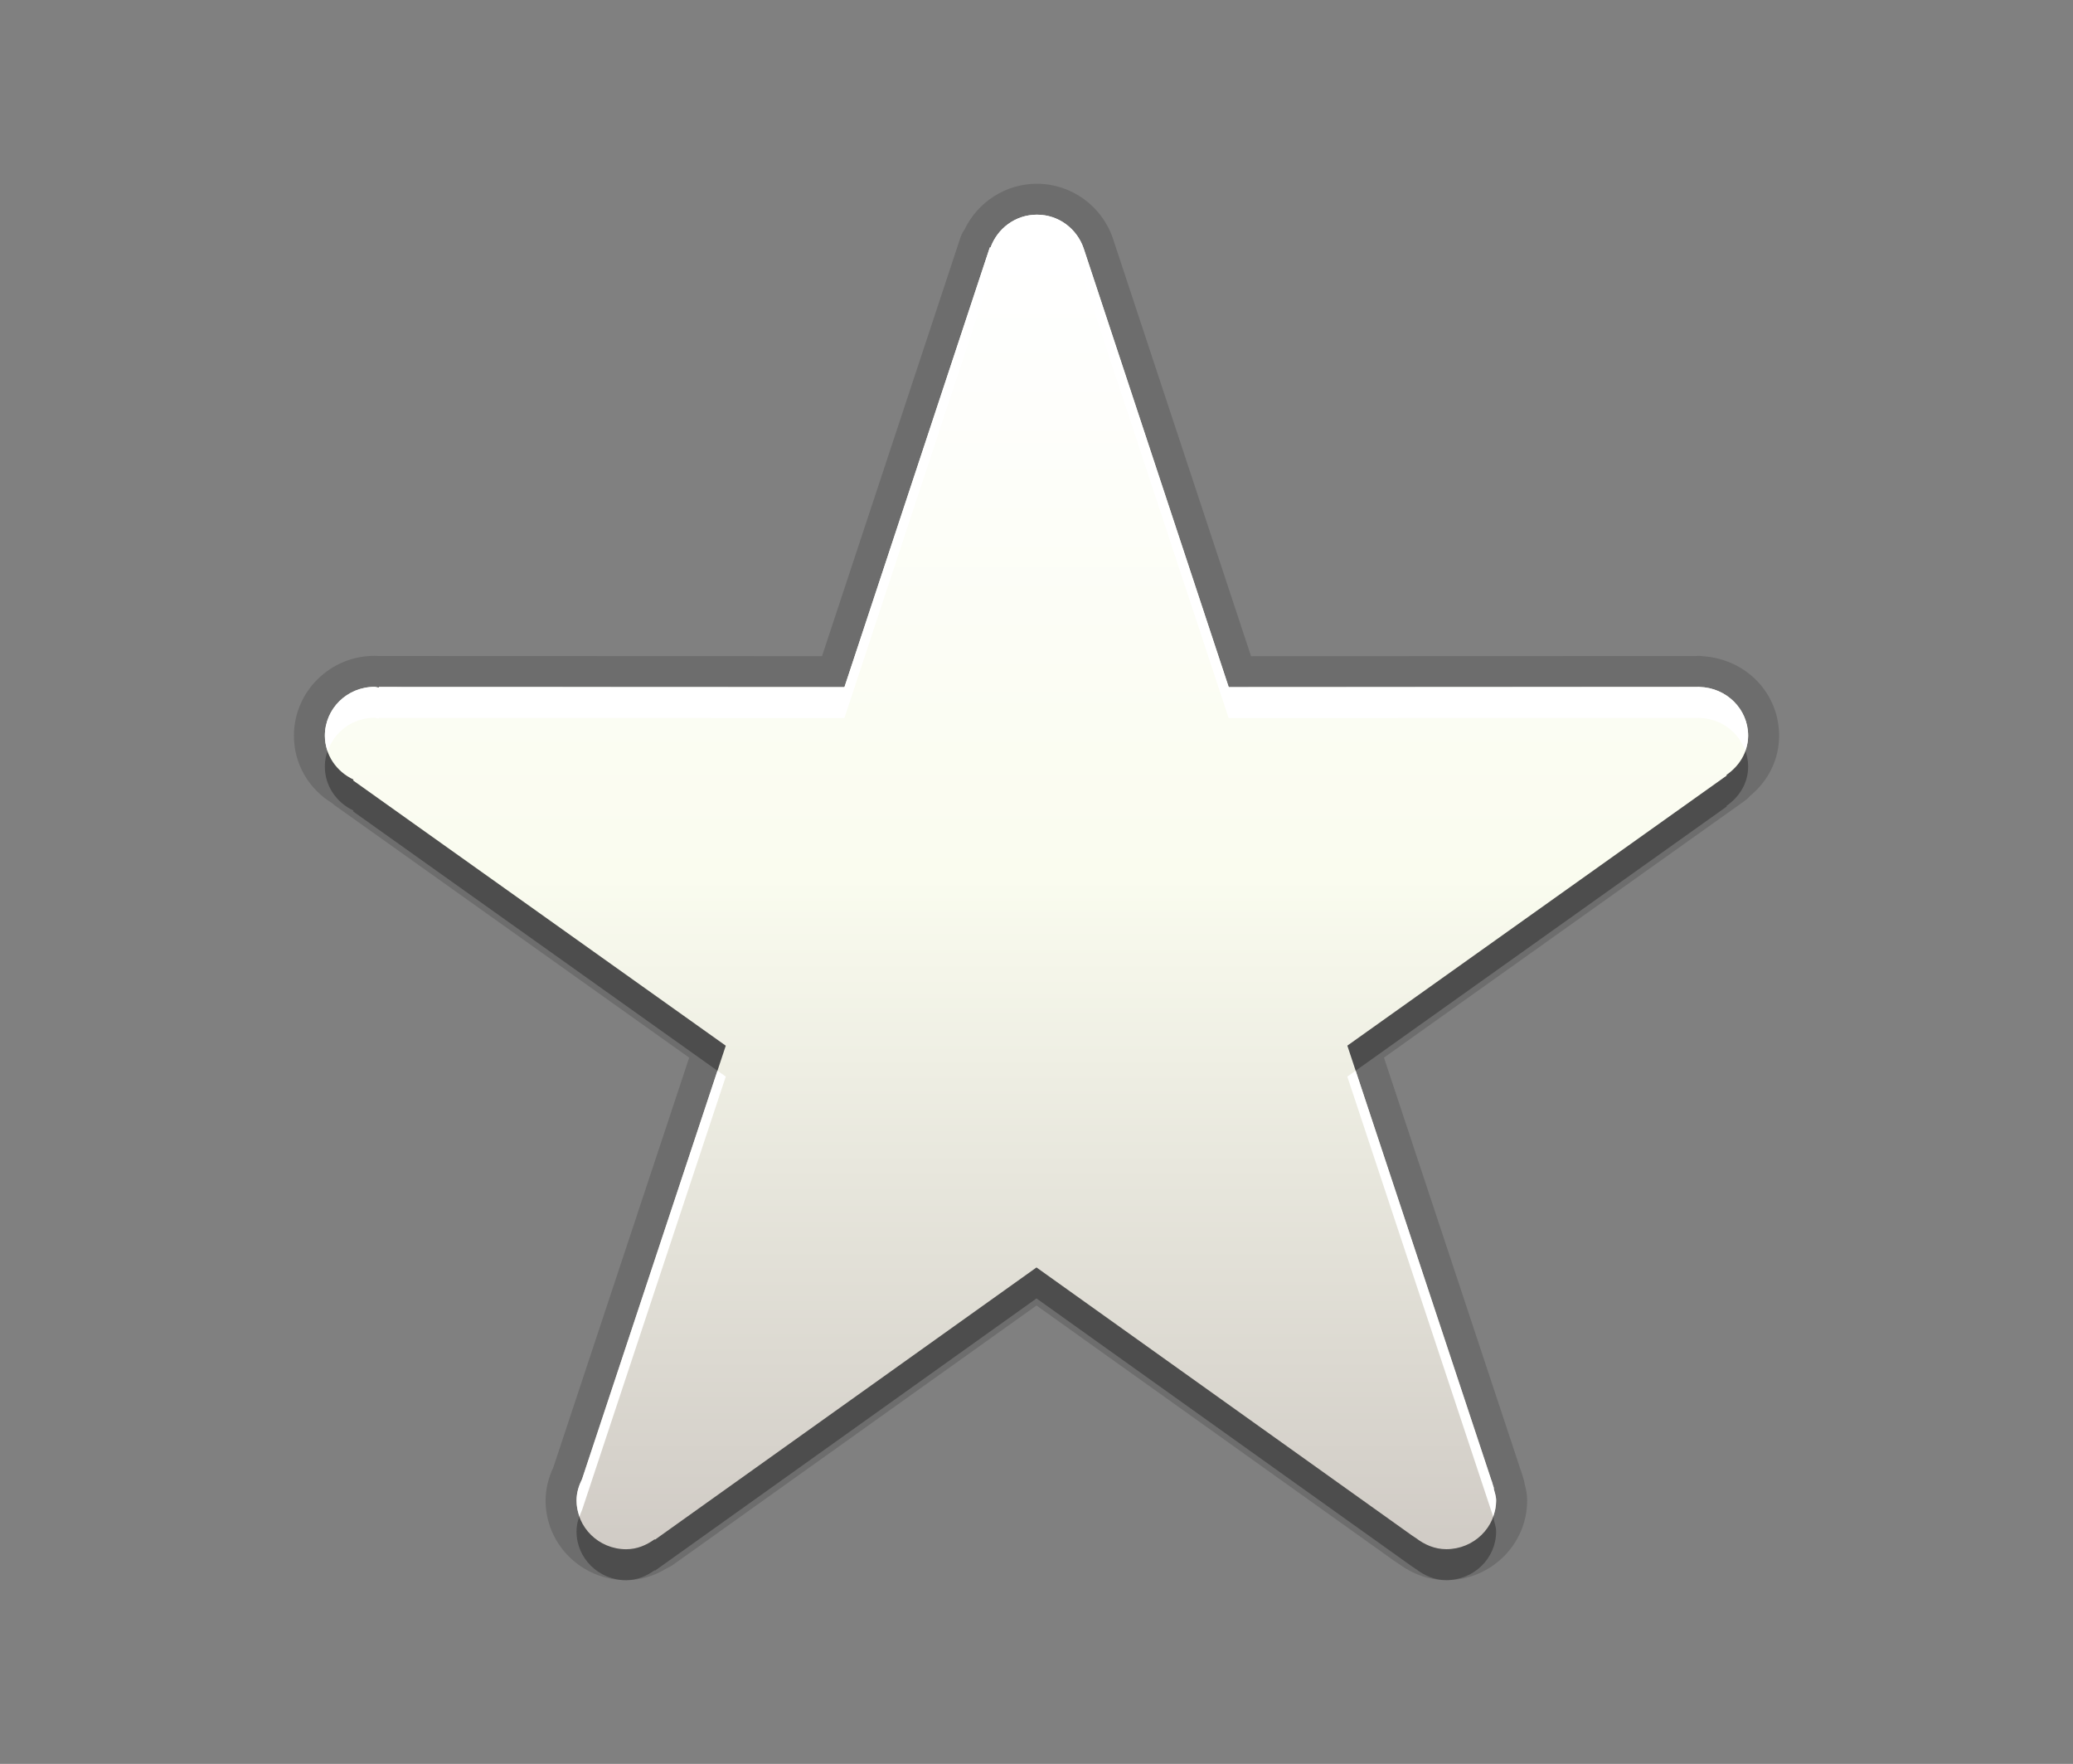 <?xml version="1.0"?>
<!-- Converted with SVG Converter - Version 0.9.5 (Compiled Mon May 30 09:08:51 2011) - Copyright (C) 2011 Nokia -->
<svg xmlns="http://www.w3.org/2000/svg" width="67px" x="0px" version="1.1" y="0px" height="57px" viewBox="0 0 67 57" xmlns:xlink="http://www.w3.org/1999/xlink" baseProfile="tiny" xml:space="preserve">
 <rect x="0" y="0" width="67" height="57" fill="#808080" stroke="none"/>
 <g id="DO_NOT_EDIT_-_BOUNDING_BOX">
  <rect width="67" fill="none" height="57" id="BOUNDING_BOX"/>
 </g>
 <g id="PLACE_YOUR_GRAPHIC_HERE">
  <path stroke-opacity="0.3" fill-opacity="0.3" d="M56.5,24.775c0-0.865-0.702-1.553-1.572-1.576h-0.016c-0.007,0-0.013-0.005-0.02-0.005&#xd;&#xa;&#x9;&#x9;c-0.01,0-0.016,0.005-0.022,0.005l-15.158,0.005l-4.69-14.183c-0.215-0.624-0.799-1.084-1.509-1.084&#xd;&#xa;&#x9;&#x9;c-0.696,0-1.276,0.446-1.498,1.059h-0.025l-4.698,14.208L12.249,23.2l-0.007,0.018c-0.051,0-0.09-0.022-0.138-0.022&#xd;&#xa;&#x9;&#x9;c-0.886,0-1.604,0.706-1.604,1.581c0,0.625,0.379,1.16,0.924,1.415l-0.013,0.027l12.046,8.573l-4.643,14.001&#xd;&#xa;&#x9;&#x9;c-0.106,0.217-0.18,0.441-0.18,0.699c0,0.868,0.719,1.572,1.604,1.572c0.351,0,0.655-0.132,0.918-0.321l0.017,0.01L33.5,41.958&#xd;&#xa;&#x9;&#x9;l12.106,8.64c0.013,0.013,0.032,0.019,0.045,0.03l0.106,0.072h0.003c0.276,0.213,0.606,0.362,0.985,0.362&#xd;&#xa;&#x9;&#x9;c0.889,0,1.61-0.704,1.61-1.572c0-0.142-0.048-0.263-0.08-0.393l0.01-0.005l-0.035-0.107c-0.017-0.05-0.026-0.104-0.049-0.153&#xd;&#xa;&#x9;&#x9;L43.547,34.79l12.261-8.727l-0.007-0.022C56.215,25.755,56.5,25.306,56.5,24.775z"/>
  <rect width="30" x="16.381" y="16.446" fill="none" height="30"/>
  <path stroke-opacity="0.15" fill-opacity="0.15" d="M46.746,51.063c-0.538,0-1.069-0.183-1.54-0.528c-0.004-0.002-0.181-0.122-0.181-0.122L33.5,42.187&#xd;&#xa;&#x9;&#x9;l-11.747,8.379c-0.06,0.043-0.124,0.078-0.191,0.106c-0.418,0.26-0.863,0.391-1.324,0.391c-1.436,0-2.604-1.154-2.604-2.572&#xd;&#xa;&#x9;&#x9;c0-0.358,0.082-0.71,0.25-1.073l4.391-13.24l-11.444-8.145c-0.035-0.024-0.067-0.051-0.097-0.079&#xd;&#xa;&#x9;&#x9;C9.966,25.485,9.5,24.674,9.5,23.775c0-1.423,1.168-2.581,2.604-2.581c0.027,0,0.145,0.005,0.145,0.005l14.319,0.005L31.04,7.683&#xd;&#xa;&#x9;&#x9;c0.032-0.097,0.078-0.187,0.135-0.267c0.429-0.894,1.338-1.478,2.337-1.478c1.105,0,2.092,0.707,2.454,1.759l4.468,13.508&#xd;&#xa;&#x9;&#x9;L54.797,21.2c0.032-0.003,0.064-0.005,0.096-0.005c0.047,0,0.095,0.003,0.144,0.011c1.407,0.096,2.464,1.202,2.464,2.57&#xd;&#xa;&#x9;&#x9;c0,0.755-0.34,1.452-0.941,1.946c-0.05,0.059-0.107,0.111-0.171,0.157l-11.659,8.298l4.412,13.309&#xd;&#xa;&#x9;&#x9;c0.023,0.059,0.042,0.119,0.059,0.181l0.037,0.116c0.021,0.063,0.035,0.127,0.043,0.191c0.042,0.157,0.077,0.32,0.077,0.517&#xd;&#xa;&#x9;&#x9;C49.356,49.908,48.186,51.063,46.746,51.063z"/>
  <path stroke-opacity="0.15" fill-opacity="0.15" d="M56.5,23.775c0-0.865-0.702-1.553-1.572-1.576h-0.016c-0.007,0-0.013-0.005-0.02-0.005&#xd;&#xa;&#x9;&#x9;c-0.01,0-0.016,0.005-0.022,0.005l-15.158,0.005l-4.69-14.183c-0.215-0.624-0.799-1.084-1.509-1.084&#xd;&#xa;&#x9;&#x9;c-0.696,0-1.276,0.446-1.498,1.059h-0.025l-4.698,14.208L12.249,22.2l-0.007,0.018c-0.051,0-0.09-0.022-0.138-0.022&#xd;&#xa;&#x9;&#x9;c-0.886,0-1.604,0.706-1.604,1.581c0,0.625,0.379,1.16,0.924,1.415l-0.013,0.027l12.046,8.573l-4.643,14.001&#xd;&#xa;&#x9;&#x9;c-0.106,0.217-0.18,0.441-0.18,0.699c0,0.868,0.719,1.572,1.604,1.572c0.351,0,0.655-0.132,0.918-0.321l0.017,0.01L33.5,40.958&#xd;&#xa;&#x9;&#x9;l12.106,8.64c0.013,0.013,0.032,0.019,0.045,0.03l0.106,0.072h0.003c0.276,0.213,0.606,0.362,0.985,0.362&#xd;&#xa;&#x9;&#x9;c0.889,0,1.61-0.704,1.61-1.572c0-0.142-0.048-0.263-0.08-0.393l0.01-0.005l-0.035-0.107c-0.017-0.05-0.026-0.104-0.049-0.153&#xd;&#xa;&#x9;&#x9;L43.547,33.79l12.261-8.727l-0.007-0.022C56.215,24.755,56.5,24.306,56.5,23.775z"/>
  <linearGradient id="SVGID_1_" y1="50.062" x1="33.501" y2="6.938" gradientUnits="userSpaceOnUse" x2="33.501">
   <stop offset="0" style="stop-color:#D0CBC5"/>
   <stop offset="0.503" style="stop-color:#FAFCEF"/>
   <stop offset="0.969" style="stop-color:#FFFFFF"/>
  </linearGradient>
  <path fill="url(#SVGID_1_)" d="M56.5,23.775c0-0.865-0.702-1.553-1.572-1.576h-0.016c-0.007,0-0.013-0.005-0.02-0.005&#xd;&#xa;&#x9;&#x9;c-0.01,0-0.016,0.005-0.022,0.005l-15.158,0.005l-4.69-14.183c-0.215-0.624-0.799-1.084-1.509-1.084&#xd;&#xa;&#x9;&#x9;c-0.696,0-1.276,0.446-1.498,1.059h-0.025l-4.698,14.208L12.249,22.2l-0.007,0.018c-0.051,0-0.09-0.022-0.138-0.022&#xd;&#xa;&#x9;&#x9;c-0.886,0-1.604,0.706-1.604,1.581c0,0.625,0.379,1.16,0.924,1.415l-0.013,0.027l12.046,8.573l-4.643,14.001&#xd;&#xa;&#x9;&#x9;c-0.106,0.217-0.18,0.441-0.18,0.699c0,0.868,0.719,1.572,1.604,1.572c0.351,0,0.655-0.132,0.918-0.321l0.017,0.01L33.5,40.958&#xd;&#xa;&#x9;&#x9;l12.106,8.64c0.013,0.013,0.032,0.019,0.045,0.03l0.106,0.072h0.003c0.276,0.213,0.606,0.362,0.985,0.362&#xd;&#xa;&#x9;&#x9;c0.889,0,1.61-0.704,1.61-1.572c0-0.142-0.048-0.263-0.08-0.393l0.01-0.005l-0.035-0.107c-0.017-0.05-0.026-0.104-0.049-0.153&#xd;&#xa;&#x9;&#x9;L43.547,33.79l12.261-8.727l-0.007-0.022C56.215,24.755,56.5,24.306,56.5,23.775z"/>
  <path fill="#FFFFFF" d="M18.814,48.791c-0.034,0.07-0.058,0.144-0.084,0.216c-0.058-0.163-0.096-0.335-0.096-0.517&#xd;&#xa;&#x9;&#x9;c0-0.258,0.073-0.482,0.18-0.699L23.189,34.6l0.268,0.19L18.814,48.791z M12.104,23.195c0.048,0,0.087,0.022,0.138,0.022&#xd;&#xa;&#x9;&#x9;l0.007-0.018l15.042,0.005l4.698-14.208h0.025c0.222-0.613,0.802-1.059,1.498-1.059c0.71,0,1.294,0.46,1.509,1.084l4.69,14.183&#xd;&#xa;&#x9;&#x9;L54.87,23.2c0.007,0,0.013-0.005,0.022-0.005c0.007,0,0.013,0.005,0.02,0.005h0.016c0.688,0.018,1.264,0.454,1.478,1.061&#xd;&#xa;&#x9;&#x9;c0.056-0.152,0.095-0.312,0.095-0.485c0-0.865-0.702-1.553-1.572-1.576h-0.016c-0.007,0-0.013-0.005-0.02-0.005&#xd;&#xa;&#x9;&#x9;c-0.01,0-0.016,0.005-0.022,0.005l-15.158,0.005l-4.69-14.183c-0.215-0.624-0.799-1.084-1.509-1.084&#xd;&#xa;&#x9;&#x9;c-0.696,0-1.276,0.446-1.498,1.059h-0.025l-4.698,14.208L12.249,22.2l-0.007,0.018c-0.051,0-0.09-0.022-0.138-0.022&#xd;&#xa;&#x9;&#x9;c-0.886,0-1.604,0.706-1.604,1.581c0,0.175,0.036,0.34,0.091,0.497C10.805,23.647,11.398,23.195,12.104,23.195z M48.286,48.093&#xd;&#xa;&#x9;&#x9;l-0.035-0.107c-0.017-0.05-0.026-0.104-0.049-0.153L43.815,34.6l-0.269,0.19l4.655,14.042c0.022,0.049,0.032,0.104,0.049,0.153&#xd;&#xa;&#x9;&#x9;l0.008,0.024c0.06-0.163,0.098-0.336,0.098-0.52c0-0.142-0.048-0.263-0.08-0.393L48.286,48.093z"/>
 </g>
 <g id="DO_NOT_EDIT_-_FOCAL_ZONE_GUIDES"/>
</svg>
